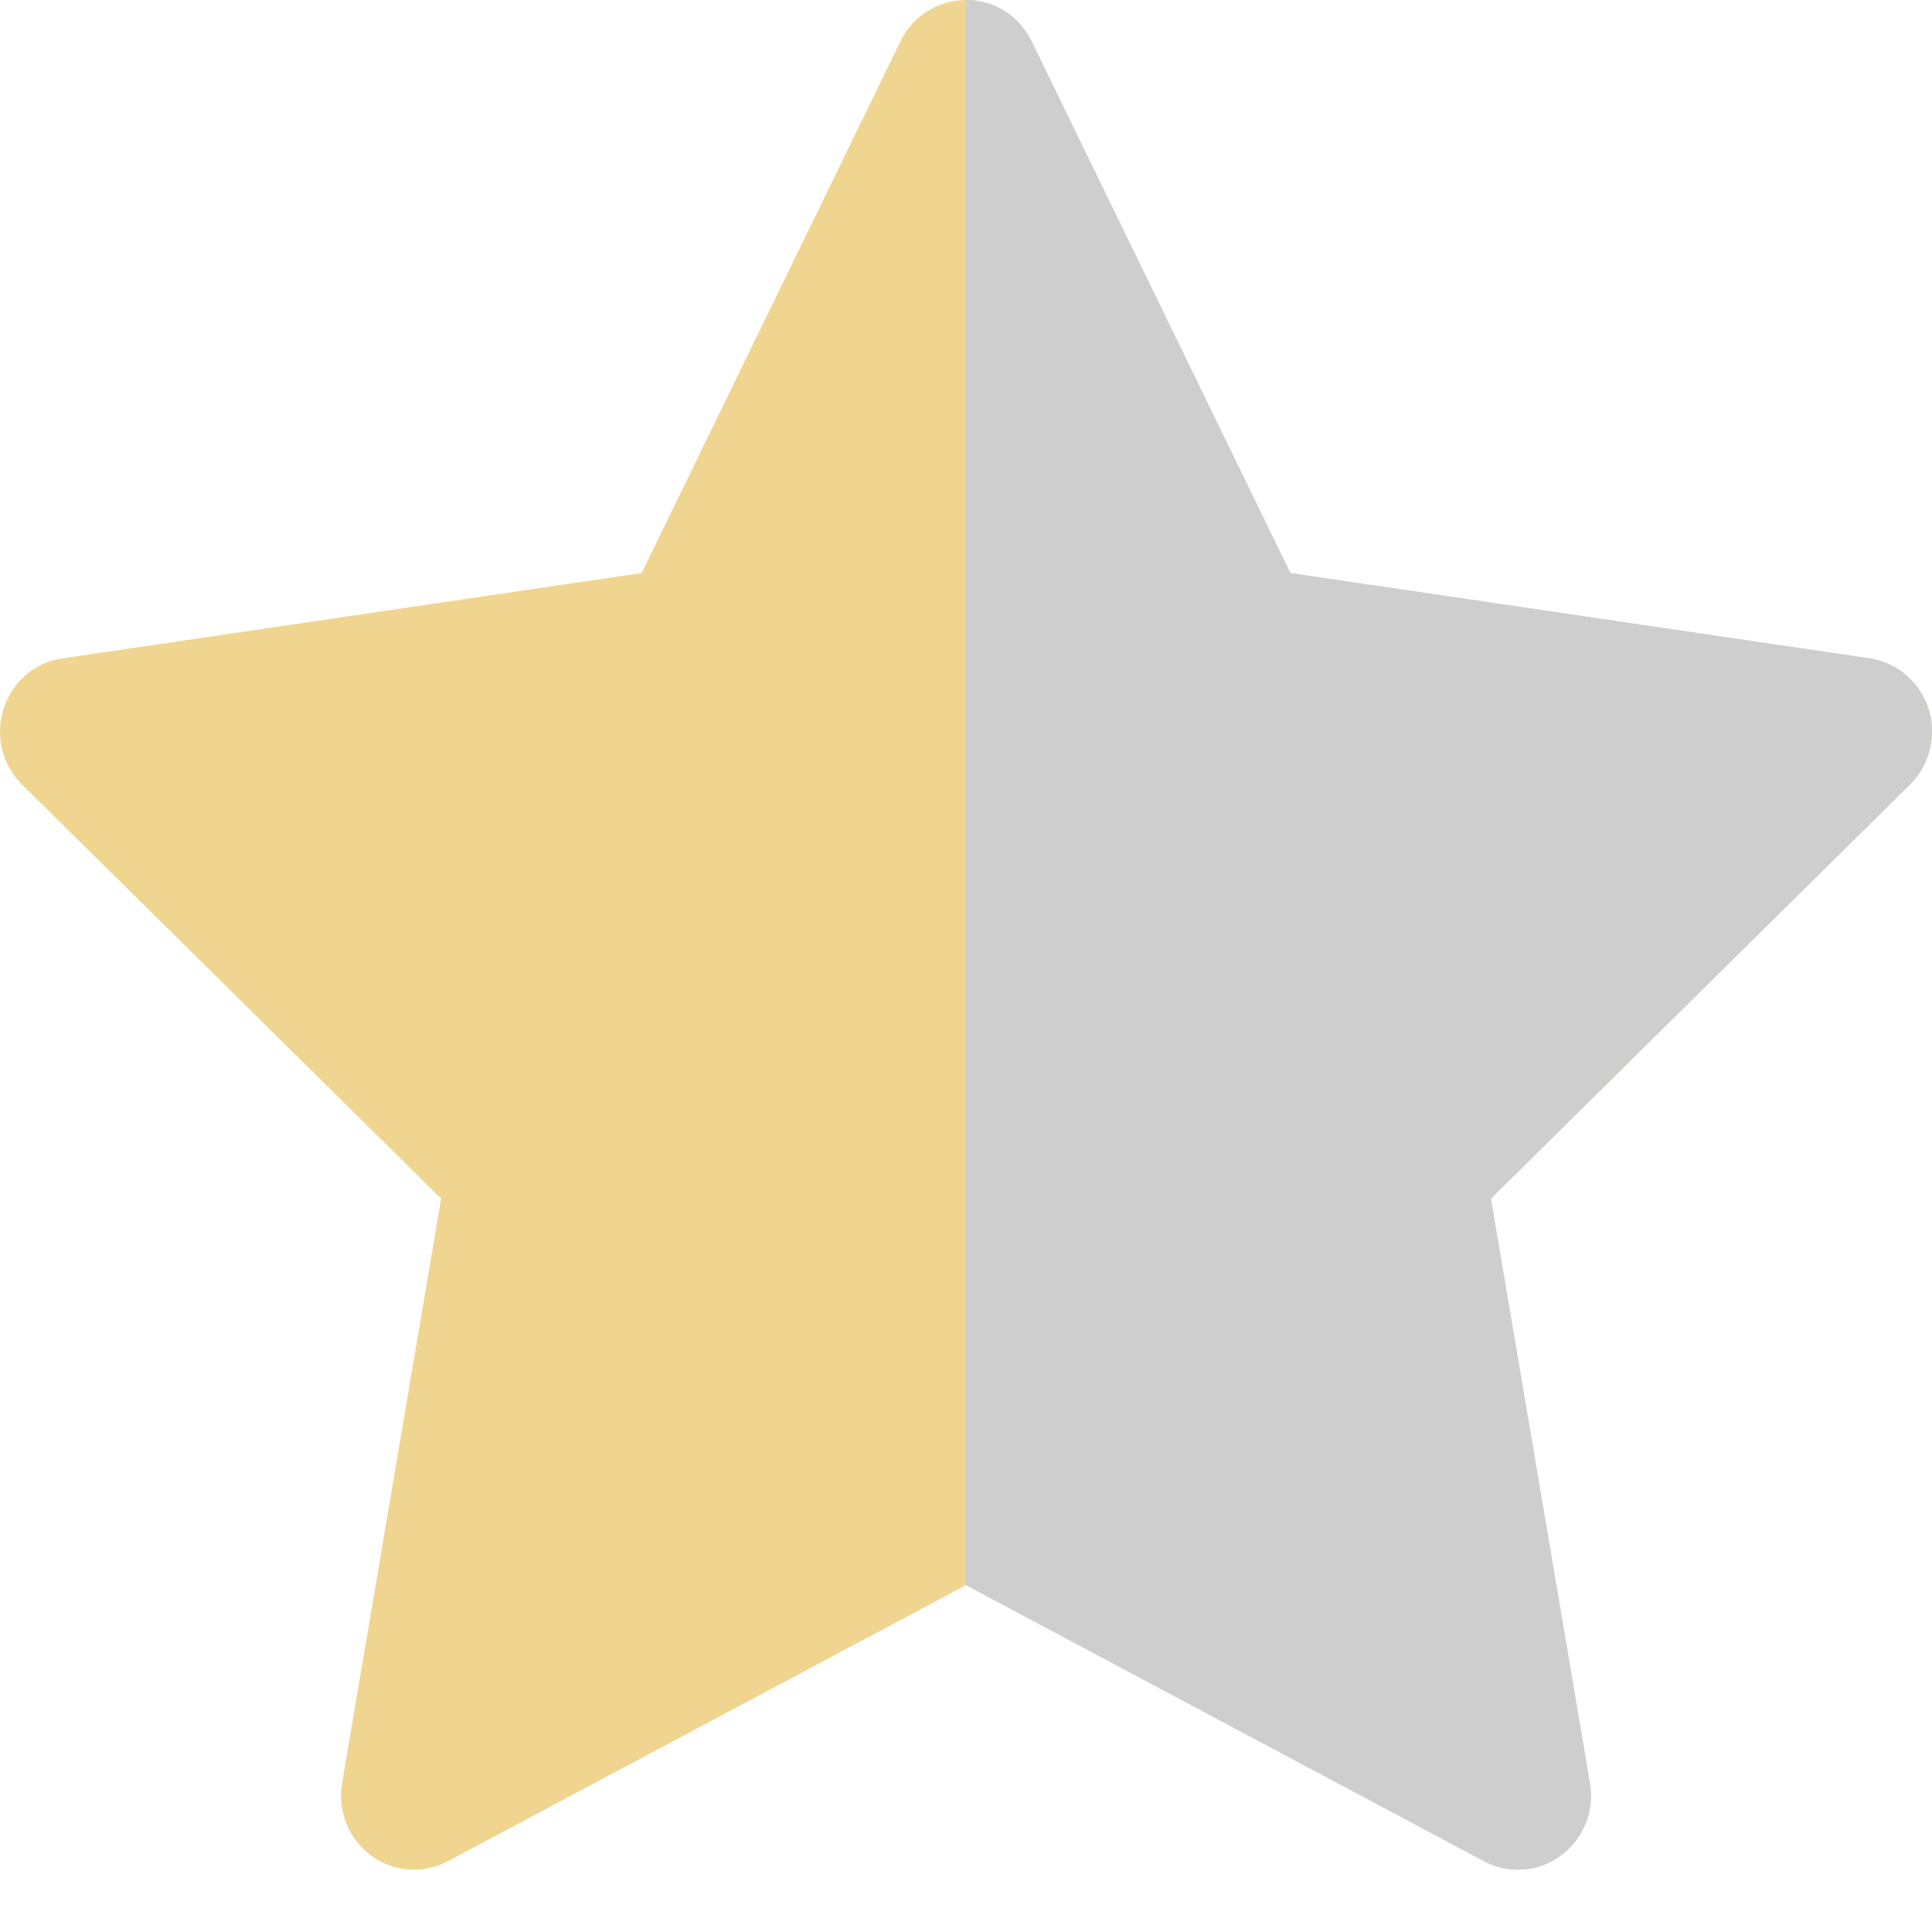 <svg width="18" height="18" viewBox="0 0 18 18" fill="none" xmlns="http://www.w3.org/2000/svg">
<path d="M17.418 6.134L12.022 5.339L9.61 0.383C9.544 0.248 9.436 0.138 9.302 0.071C8.966 -0.097 8.558 0.043 8.39 0.383L5.978 5.339L0.582 6.134C0.433 6.155 0.297 6.226 0.193 6.334C0.067 6.465 -0.002 6.642 5.98176e-05 6.825C0.002 7.008 0.076 7.182 0.206 7.31L4.11 11.167L3.187 16.614C3.166 16.741 3.18 16.871 3.227 16.99C3.275 17.109 3.355 17.212 3.458 17.288C3.56 17.364 3.682 17.409 3.808 17.418C3.935 17.427 4.061 17.4 4.174 17.34L9 14.768L13.826 17.34C13.958 17.411 14.111 17.434 14.258 17.409C14.628 17.344 14.876 16.989 14.813 16.614L13.89 11.167L17.794 7.31C17.901 7.204 17.971 7.066 17.992 6.916C18.049 6.539 17.79 6.19 17.418 6.134V6.134Z" fill="#F0D590"/>
<path fill-rule="evenodd" clip-rule="evenodd" d="M9 14.768L13.826 17.34C13.958 17.411 14.111 17.434 14.258 17.409C14.628 17.344 14.876 16.989 14.813 16.614L13.89 11.167L17.794 7.31C17.901 7.204 17.971 7.066 17.992 6.916C18.049 6.539 17.79 6.19 17.418 6.134L12.022 5.339L9.61 0.383C9.544 0.248 9.436 0.138 9.302 0.071C9.205 0.023 9.102 -0 9 3.0188e-06L9 14.768Z" fill="#CECECE"/>
</svg>
